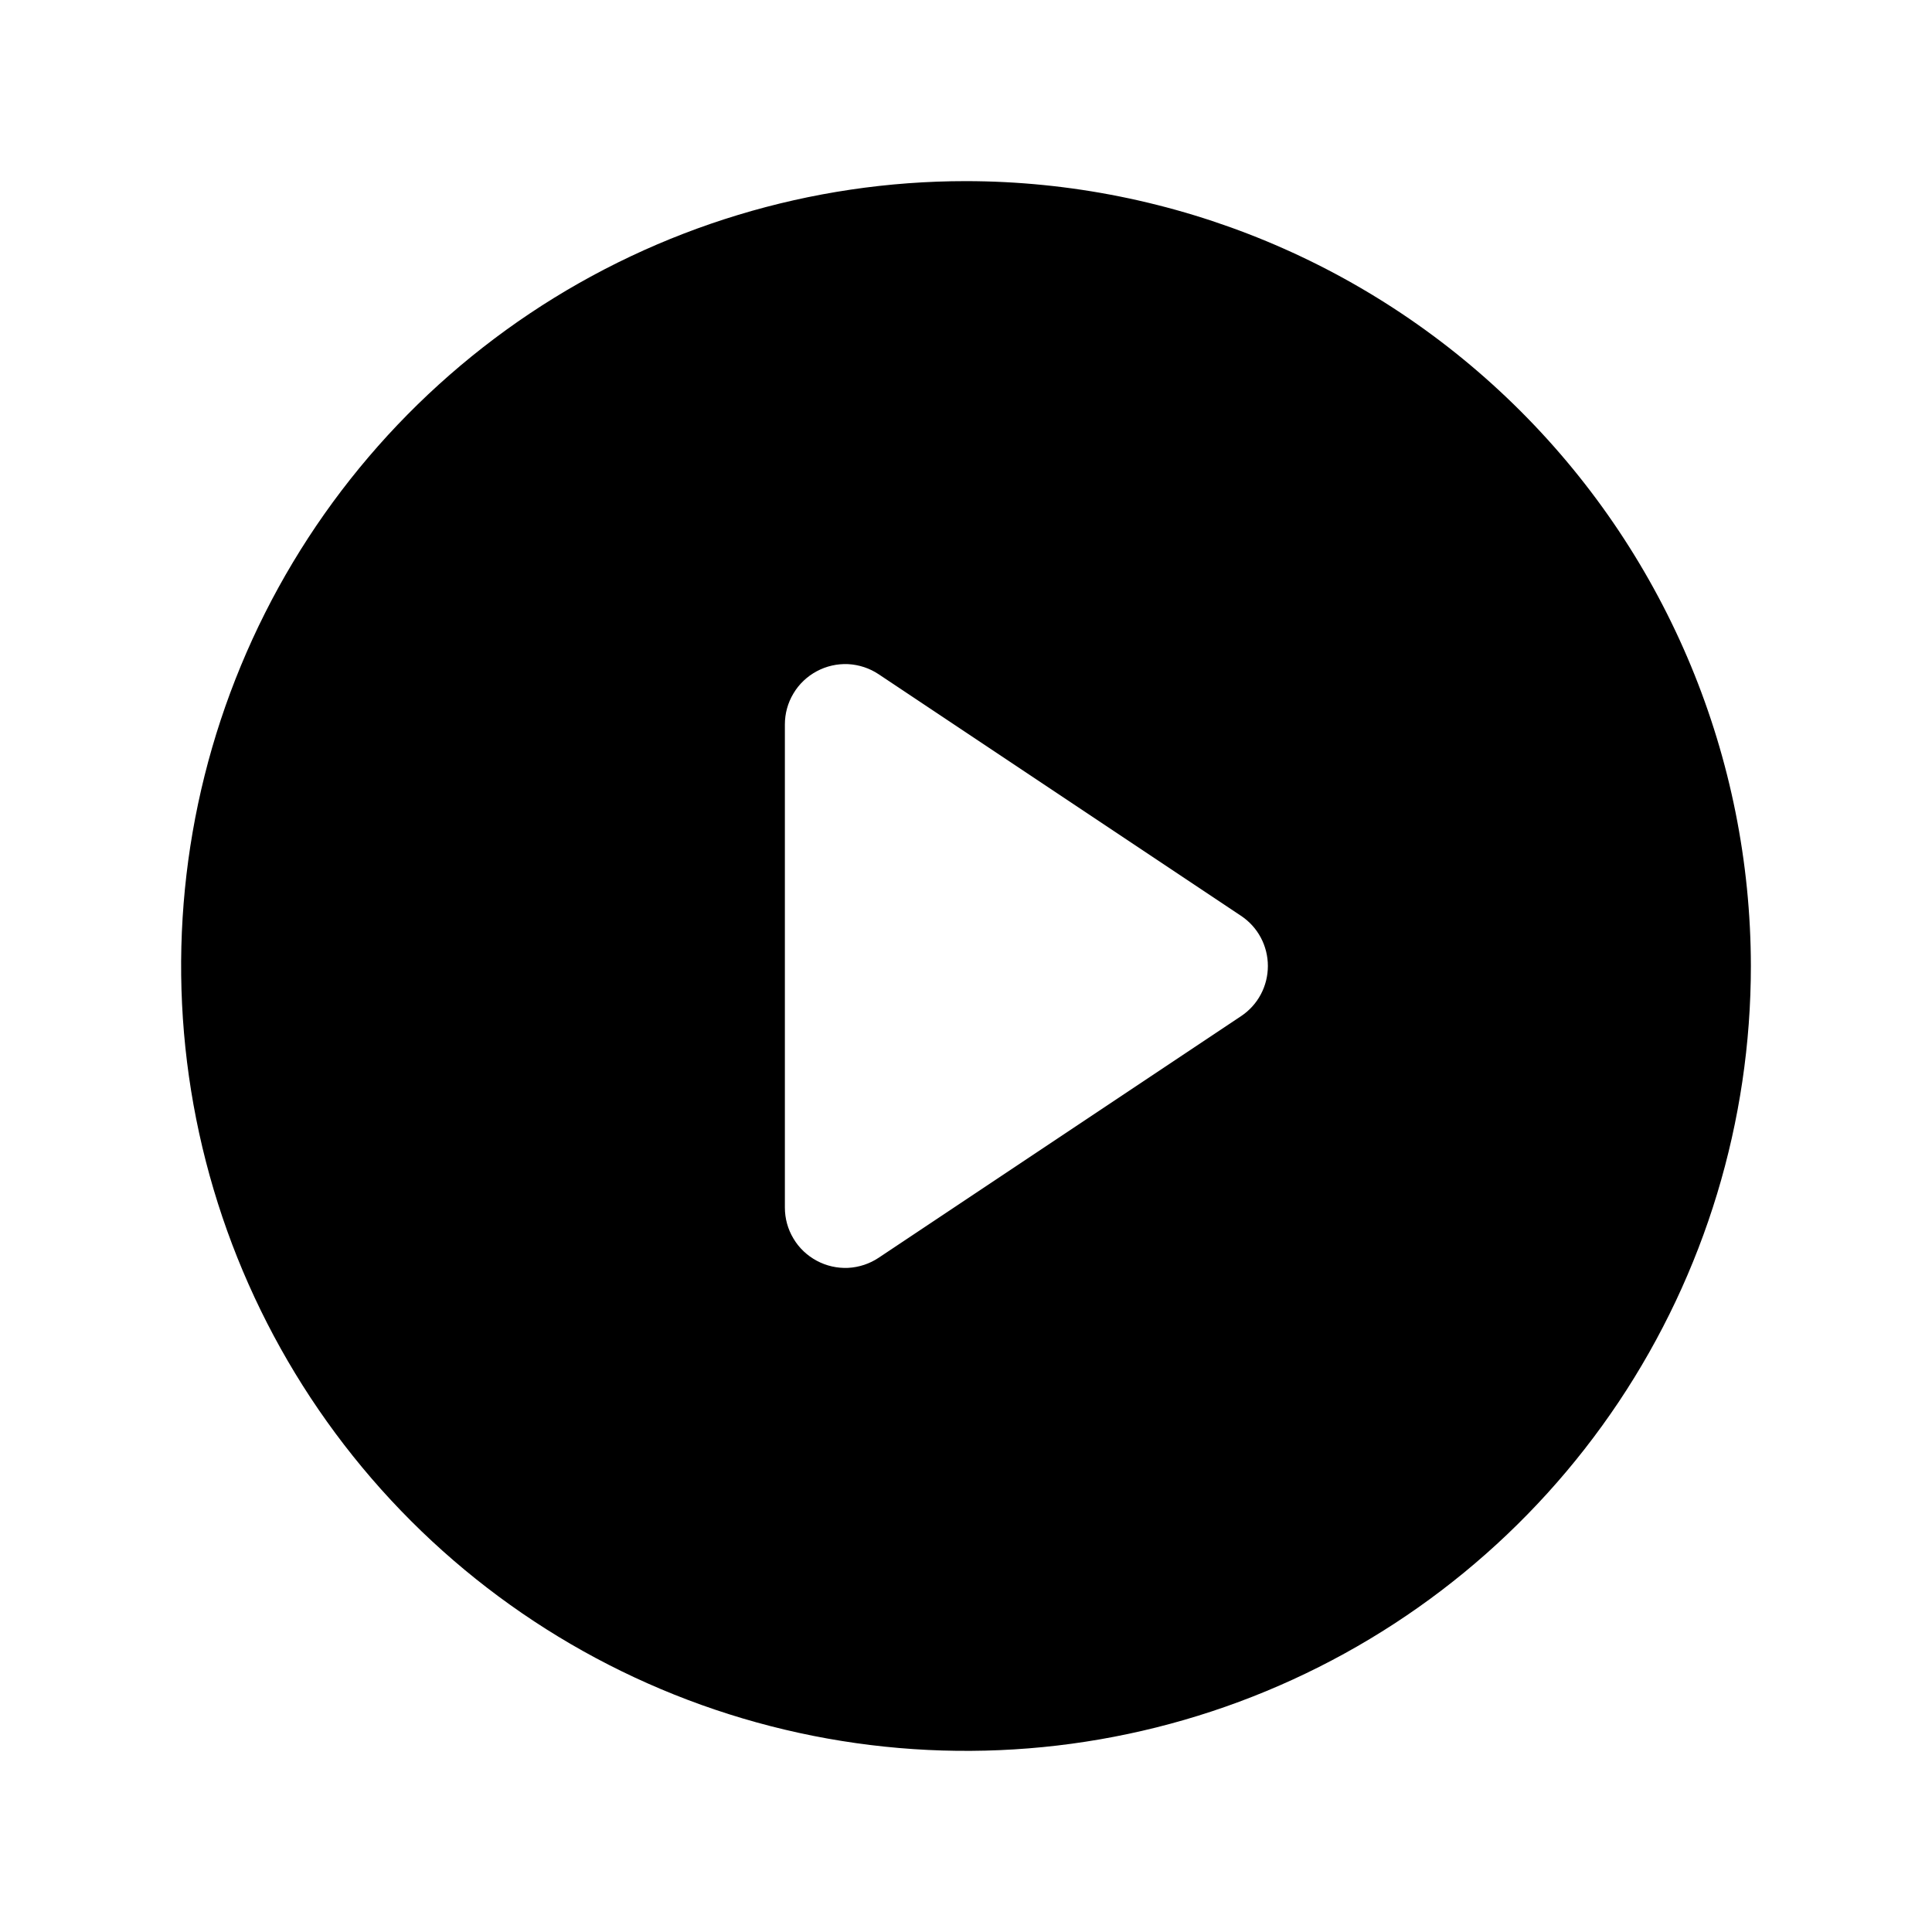 <svg width="16" height="16" viewBox="0 0 16 16" fill="none" xmlns="http://www.w3.org/2000/svg">
<path d="M8 1.5C6.714 1.5 5.458 1.881 4.389 2.595C3.32 3.31 2.487 4.325 1.995 5.513C1.503 6.7 1.374 8.007 1.625 9.268C1.876 10.529 2.495 11.687 3.404 12.596C4.313 13.505 5.471 14.124 6.732 14.375C7.993 14.626 9.3 14.497 10.487 14.005C11.675 13.513 12.69 12.68 13.405 11.611C14.119 10.542 14.5 9.286 14.5 8C14.498 6.277 13.813 4.625 12.594 3.406C11.375 2.187 9.723 1.502 8 1.5ZM10.277 8.416L7.277 10.416C7.202 10.466 7.115 10.495 7.024 10.5C6.934 10.504 6.844 10.484 6.764 10.441C6.684 10.398 6.617 10.335 6.571 10.257C6.524 10.179 6.5 10.091 6.5 10V6C6.5 5.909 6.524 5.821 6.571 5.743C6.617 5.665 6.684 5.602 6.764 5.559C6.844 5.516 6.934 5.496 7.024 5.5C7.115 5.505 7.202 5.534 7.277 5.584L10.277 7.584C10.346 7.63 10.402 7.691 10.441 7.764C10.48 7.837 10.5 7.918 10.5 8C10.5 8.082 10.48 8.163 10.441 8.236C10.402 8.309 10.346 8.37 10.277 8.416Z" fill="black"/>
</svg>
